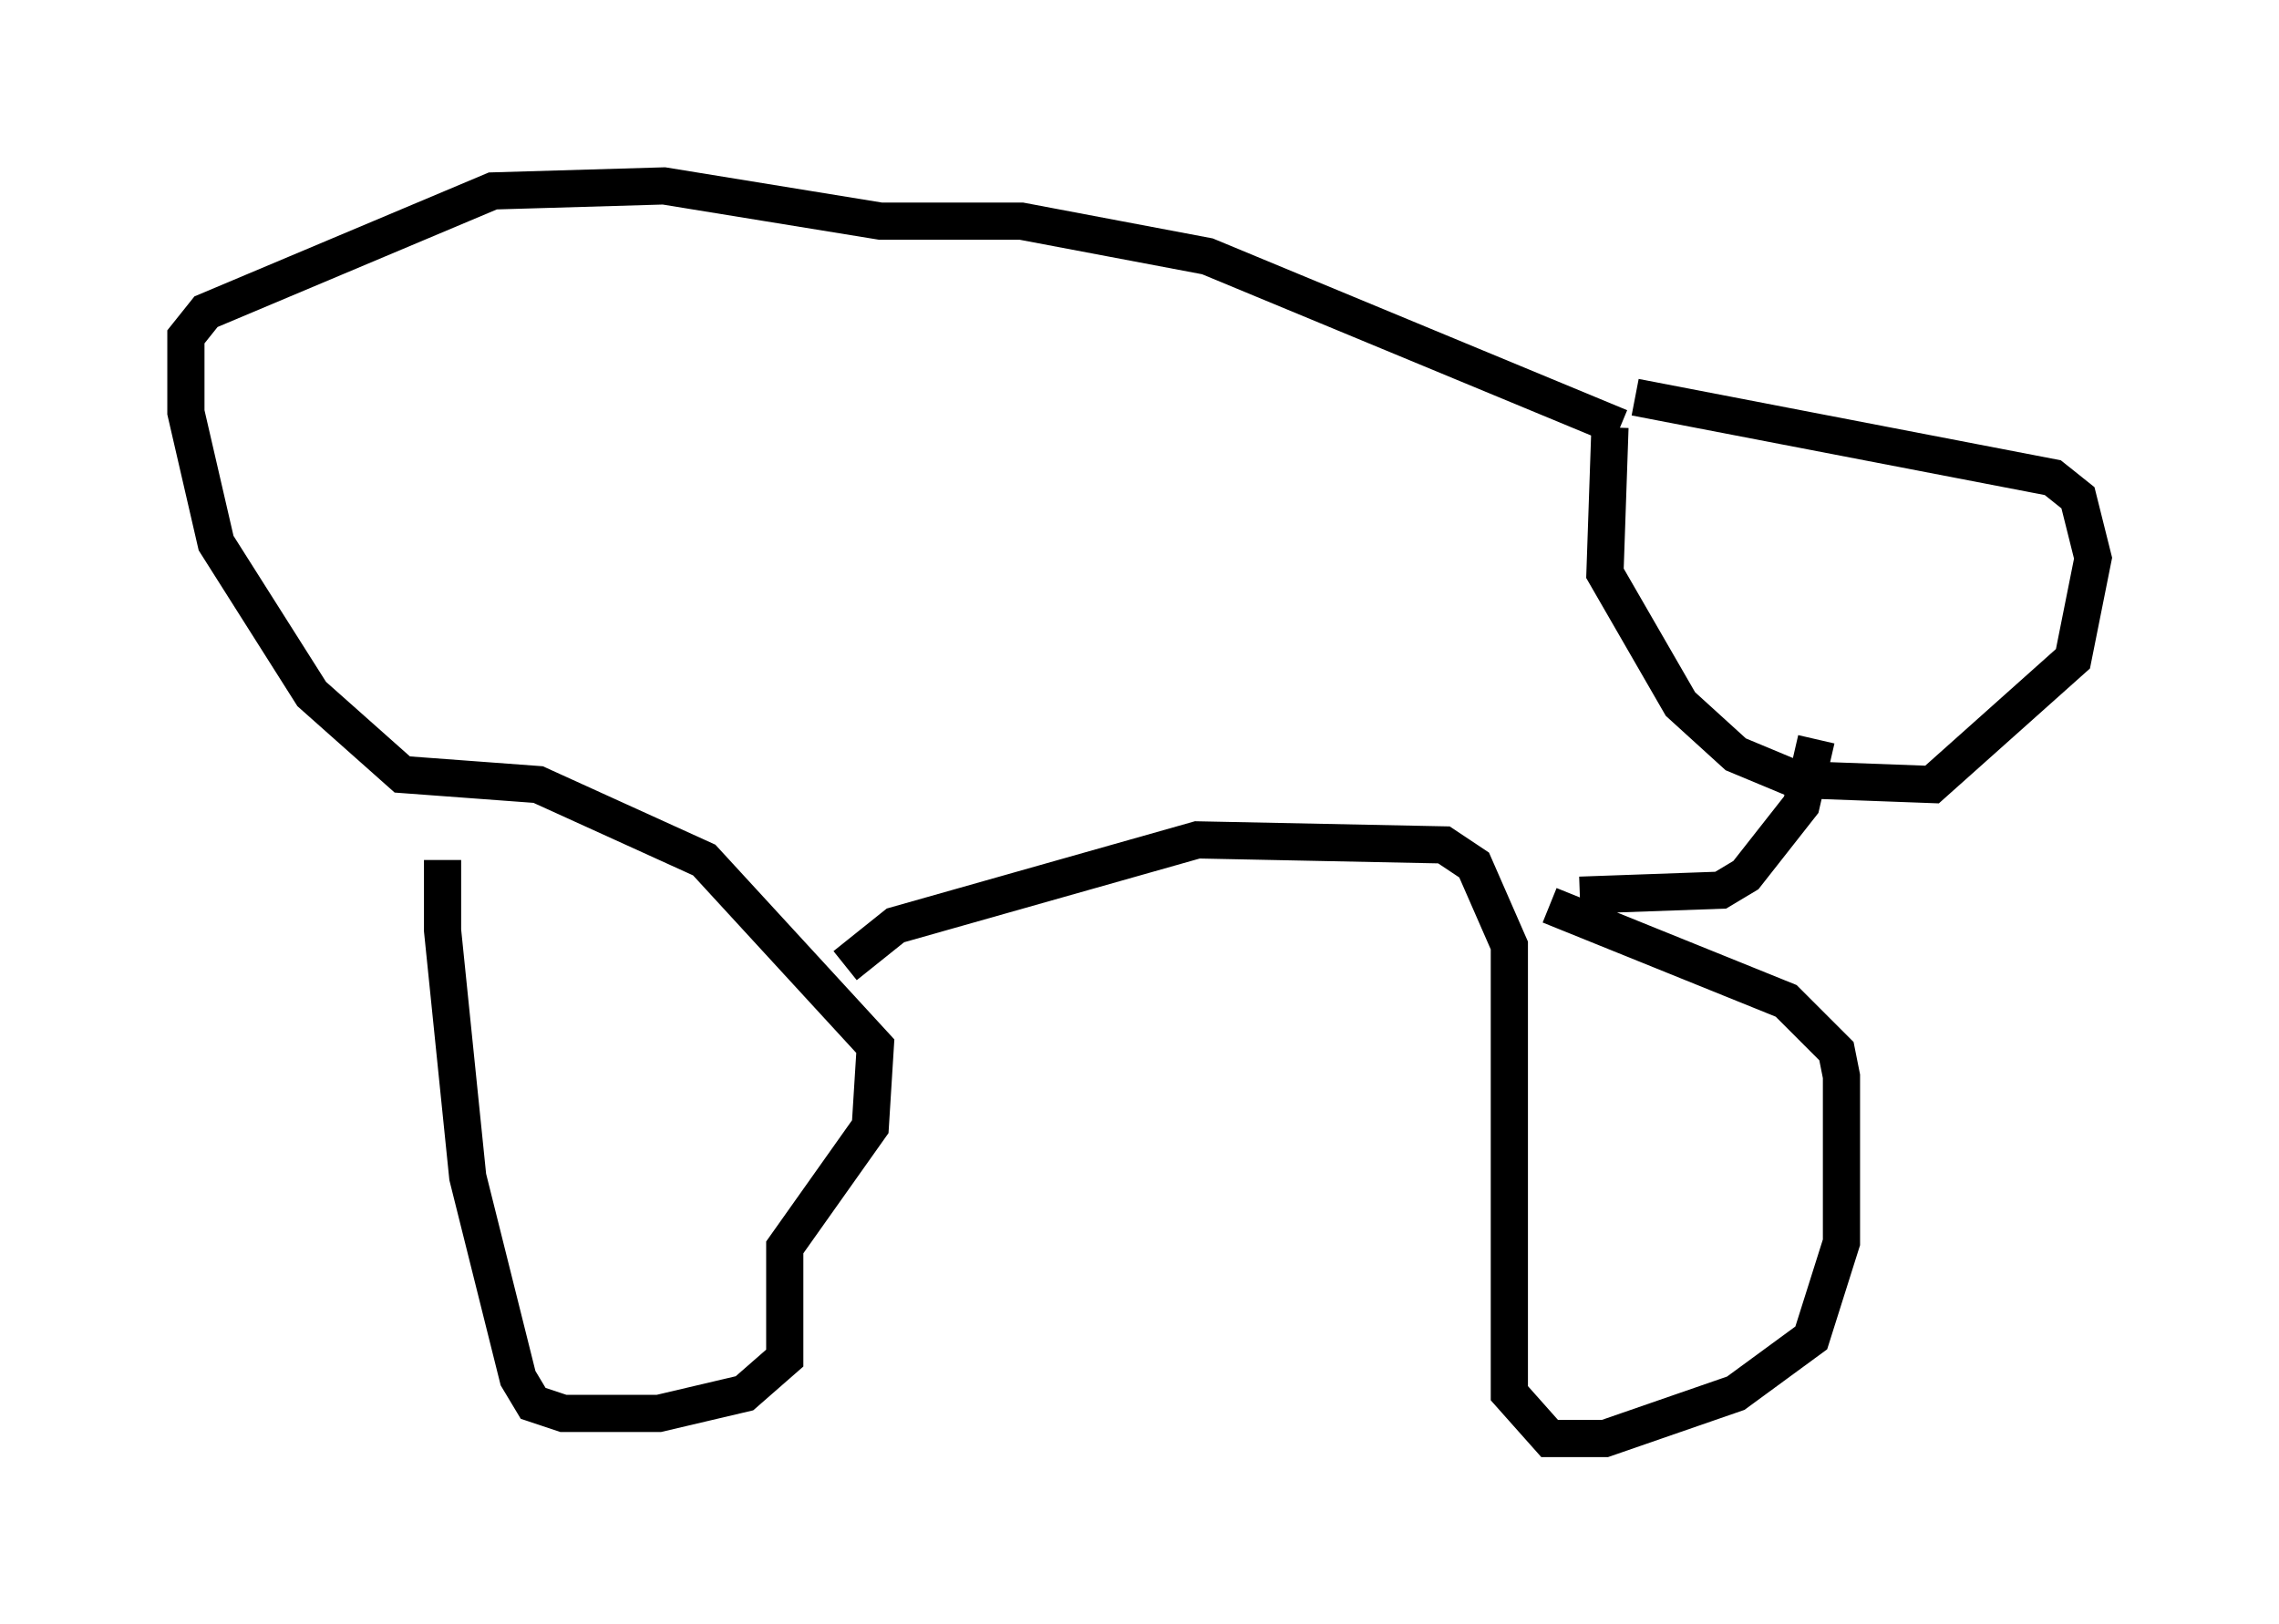 <?xml version="1.0" encoding="utf-8" ?>
<svg baseProfile="full" height="43.694" version="1.1" width="61.285" xmlns="http://www.w3.org/2000/svg" xmlns:ev="http://www.w3.org/2001/xml-events" xmlns:xlink="http://www.w3.org/1999/xlink"><defs /><rect fill="white" height="43.694" width="61.285" x="0" y="0" /><path d="M12.307, 22.321 m-0.406, 0.812 l0.0, 1.894 0.677, 6.631 l1.353, 5.413 0.406, 0.677 l0.812, 0.271 2.571, 0.0 l2.3, -0.541 1.083, -0.947 l0.0, -2.977 2.3, -3.248 l0.135, -2.165 -4.601, -5.007 l-4.465, -2.03 -3.654, -0.271 l-2.436, -2.165 -2.571, -4.059 l-0.812, -3.518 0.0, -2.03 l0.541, -0.677 7.713, -3.248 l4.601, -0.135 5.819, 0.947 l3.789, 0.0 5.007, 0.947 l11.096, 4.601 m-0.271, 0.0 l-0.135, 3.924 2.03, 3.518 l1.488, 1.353 1.624, 0.677 l3.654, 0.135 3.789, -3.383 l0.541, -2.706 -0.406, -1.624 l-0.677, -0.541 -11.231, -2.165 m-21.245, 15.291 l1.353, -1.083 8.119, -2.3 l6.631, 0.135 0.812, 0.541 l0.947, 2.165 0.0, 12.043 l1.083, 1.218 1.488, 0.0 l3.518, -1.218 2.03, -1.488 l0.812, -2.571 0.0, -4.465 l-0.135, -0.677 -1.353, -1.353 l-6.36, -2.571 m0.812, -0.271 l3.789, -0.135 0.677, -0.406 l1.488, -1.894 0.406, -1.759 " fill="none" stroke="black" stroke-width="1" /></svg>